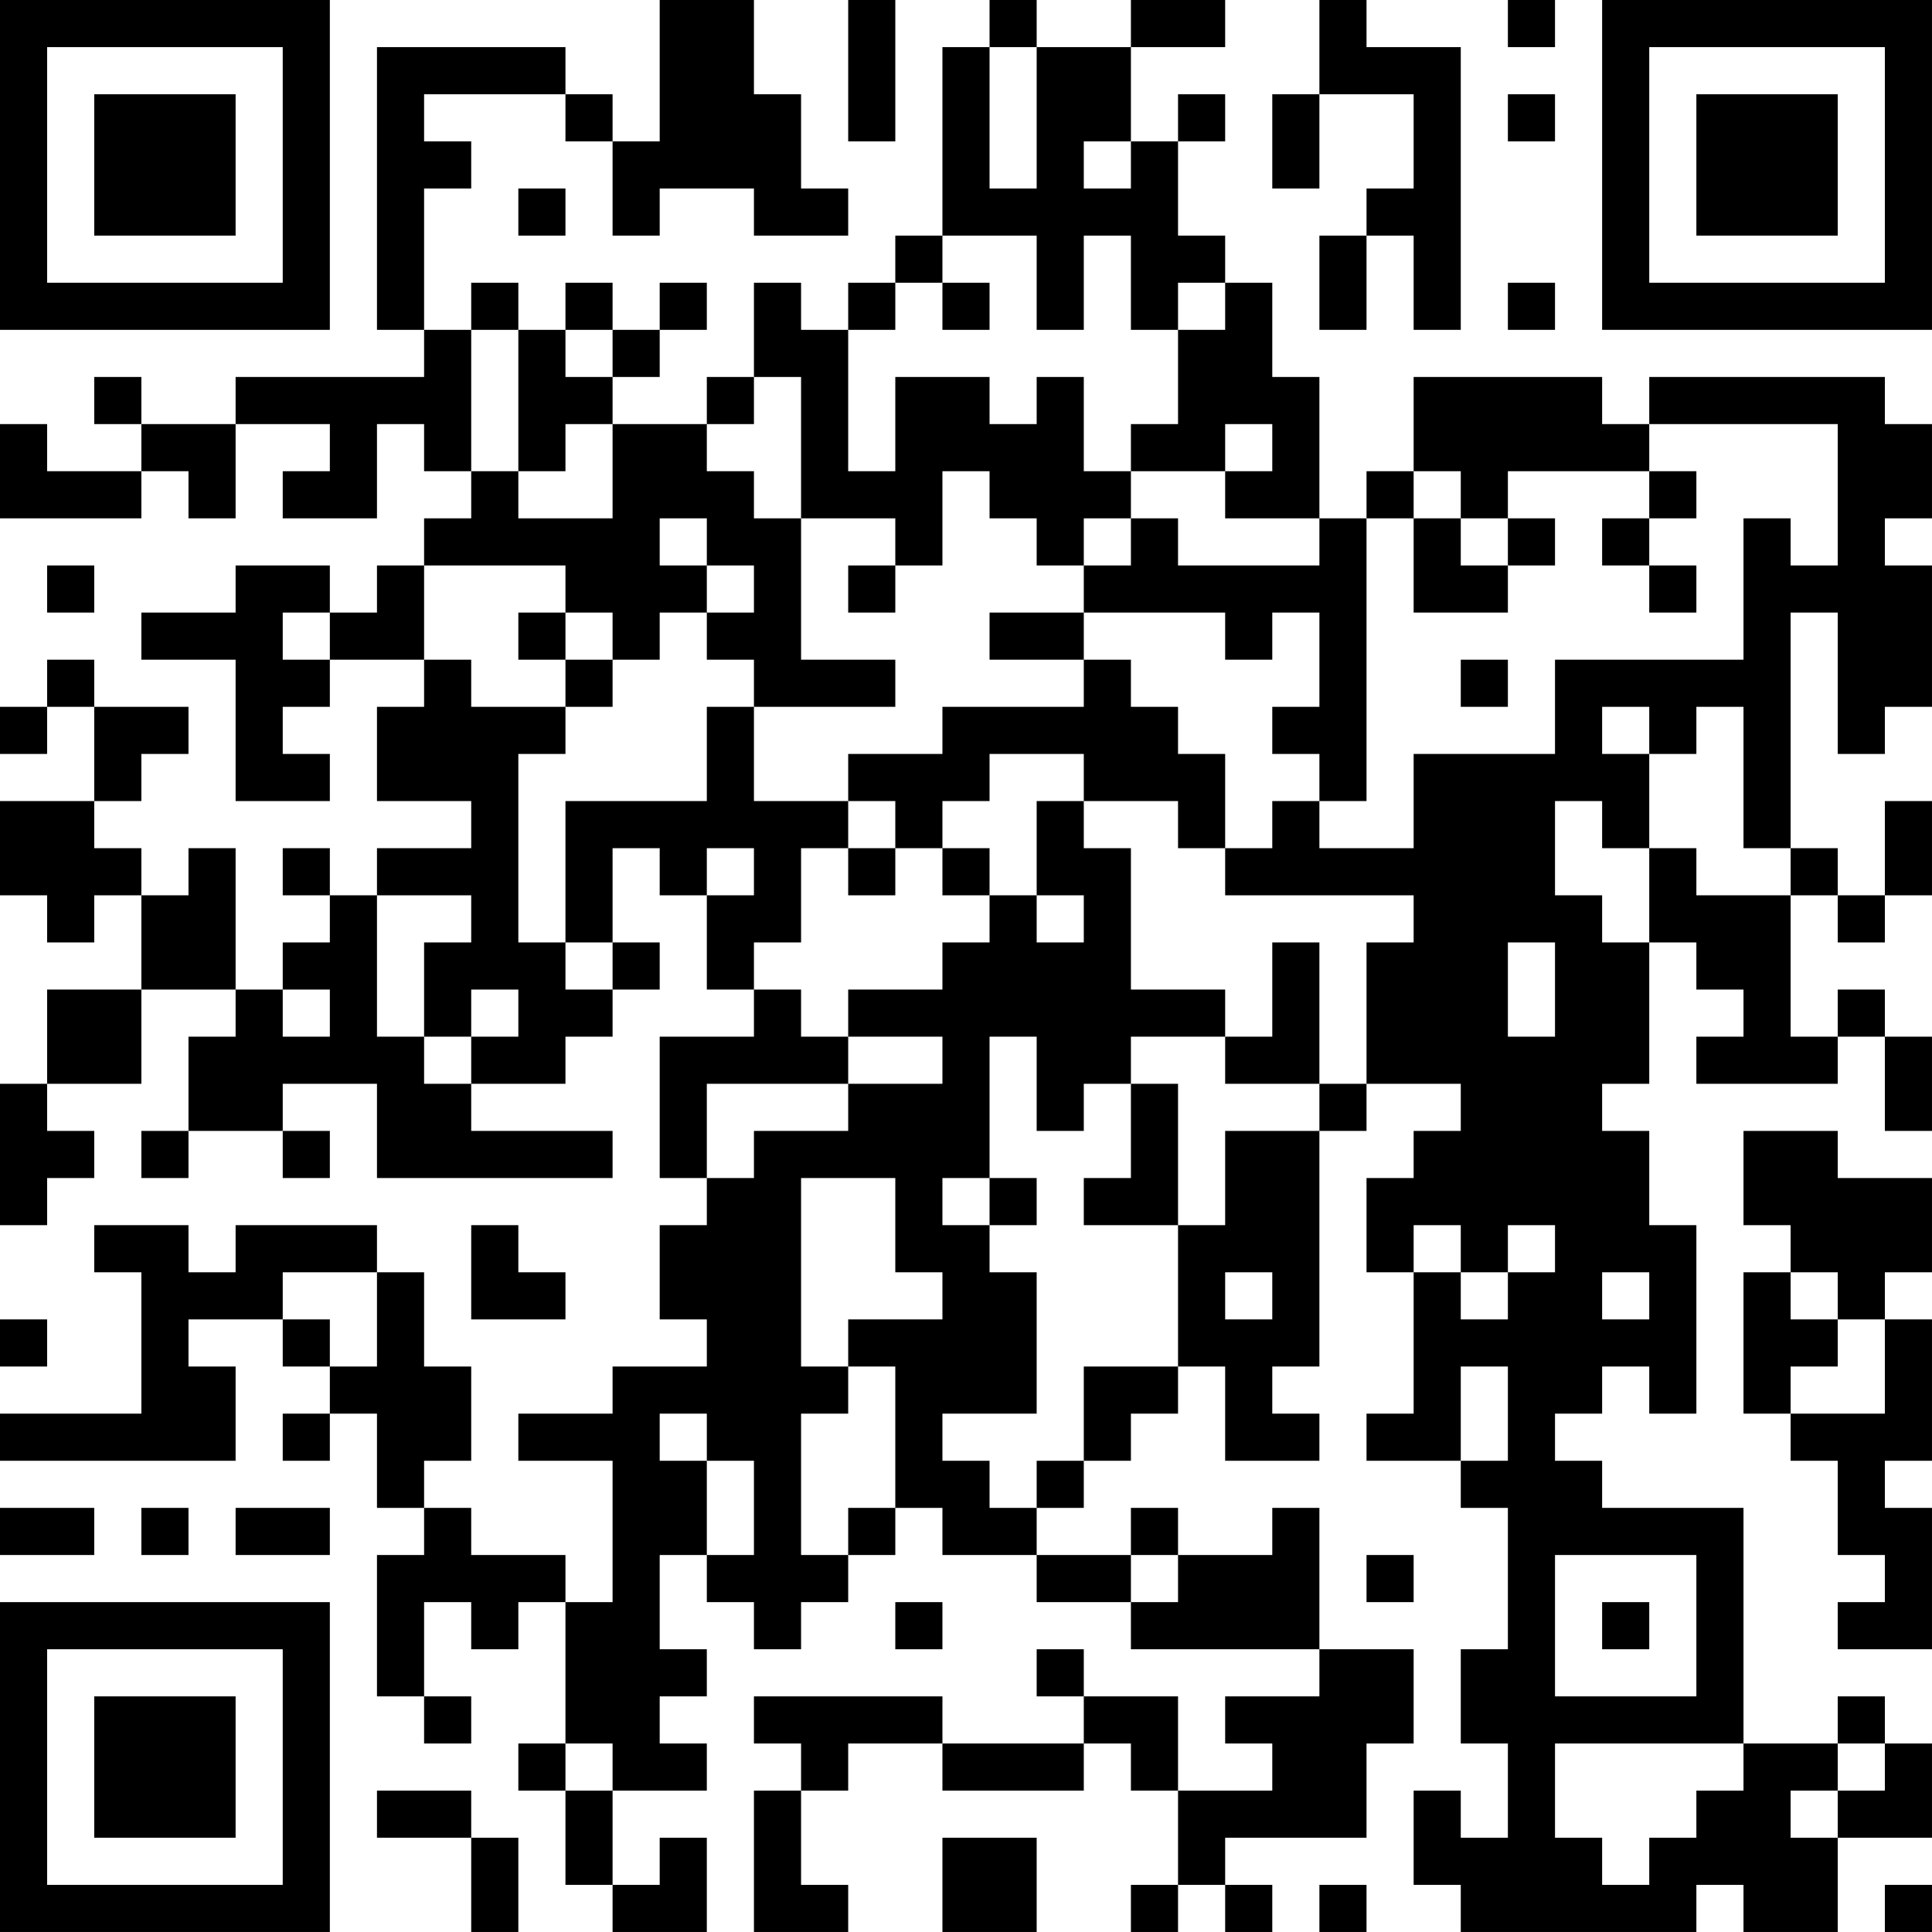 <?xml version="1.0" encoding="UTF-8"?>
<svg xmlns="http://www.w3.org/2000/svg" version="1.1" width="200" height="200" viewBox="0 0 200 200"><rect x="0" y="0" width="200" height="200" fill="#ffffff"/><g transform="scale(4.878)"><g transform="translate(0,0)"><path fill-rule="evenodd" d="M14 0L14 3L13 3L13 2L12 2L12 1L8 1L8 7L9 7L9 8L5 8L5 9L3 9L3 8L2 8L2 9L3 9L3 10L1 10L1 9L0 9L0 11L3 11L3 10L4 10L4 11L5 11L5 9L7 9L7 10L6 10L6 11L8 11L8 9L9 9L9 10L10 10L10 11L9 11L9 12L8 12L8 13L7 13L7 12L5 12L5 13L3 13L3 14L5 14L5 17L7 17L7 16L6 16L6 15L7 15L7 14L9 14L9 15L8 15L8 17L10 17L10 18L8 18L8 19L7 19L7 18L6 18L6 19L7 19L7 20L6 20L6 21L5 21L5 18L4 18L4 19L3 19L3 18L2 18L2 17L3 17L3 16L4 16L4 15L2 15L2 14L1 14L1 15L0 15L0 16L1 16L1 15L2 15L2 17L0 17L0 19L1 19L1 20L2 20L2 19L3 19L3 21L1 21L1 23L0 23L0 26L1 26L1 25L2 25L2 24L1 24L1 23L3 23L3 21L5 21L5 22L4 22L4 24L3 24L3 25L4 25L4 24L6 24L6 25L7 25L7 24L6 24L6 23L8 23L8 25L13 25L13 24L10 24L10 23L12 23L12 22L13 22L13 21L14 21L14 20L13 20L13 18L14 18L14 19L15 19L15 21L16 21L16 22L14 22L14 25L15 25L15 26L14 26L14 28L15 28L15 29L13 29L13 30L11 30L11 31L13 31L13 34L12 34L12 33L10 33L10 32L9 32L9 31L10 31L10 29L9 29L9 27L8 27L8 26L5 26L5 27L4 27L4 26L2 26L2 27L3 27L3 30L0 30L0 31L5 31L5 29L4 29L4 28L6 28L6 29L7 29L7 30L6 30L6 31L7 31L7 30L8 30L8 32L9 32L9 33L8 33L8 36L9 36L9 37L10 37L10 36L9 36L9 34L10 34L10 35L11 35L11 34L12 34L12 37L11 37L11 38L12 38L12 40L13 40L13 41L15 41L15 39L14 39L14 40L13 40L13 38L15 38L15 37L14 37L14 36L15 36L15 35L14 35L14 33L15 33L15 34L16 34L16 35L17 35L17 34L18 34L18 33L19 33L19 32L20 32L20 33L22 33L22 34L24 34L24 35L28 35L28 36L26 36L26 37L27 37L27 38L25 38L25 36L23 36L23 35L22 35L22 36L23 36L23 37L20 37L20 36L16 36L16 37L17 37L17 38L16 38L16 41L18 41L18 40L17 40L17 38L18 38L18 37L20 37L20 38L23 38L23 37L24 37L24 38L25 38L25 40L24 40L24 41L25 41L25 40L26 40L26 41L27 41L27 40L26 40L26 39L29 39L29 37L30 37L30 35L28 35L28 32L27 32L27 33L25 33L25 32L24 32L24 33L22 33L22 32L23 32L23 31L24 31L24 30L25 30L25 29L26 29L26 31L28 31L28 30L27 30L27 29L28 29L28 24L29 24L29 23L31 23L31 24L30 24L30 25L29 25L29 27L30 27L30 30L29 30L29 31L31 31L31 32L32 32L32 35L31 35L31 37L32 37L32 39L31 39L31 38L30 38L30 40L31 40L31 41L36 41L36 40L37 40L37 41L39 41L39 39L41 39L41 37L40 37L40 36L39 36L39 37L37 37L37 32L34 32L34 31L33 31L33 30L34 30L34 29L35 29L35 30L36 30L36 26L35 26L35 24L34 24L34 23L35 23L35 20L36 20L36 21L37 21L37 22L36 22L36 23L39 23L39 22L40 22L40 24L41 24L41 22L40 22L40 21L39 21L39 22L38 22L38 19L39 19L39 20L40 20L40 19L41 19L41 17L40 17L40 19L39 19L39 18L38 18L38 13L39 13L39 16L40 16L40 15L41 15L41 12L40 12L40 11L41 11L41 9L40 9L40 8L35 8L35 9L34 9L34 8L30 8L30 10L29 10L29 11L28 11L28 8L27 8L27 6L26 6L26 5L25 5L25 3L26 3L26 2L25 2L25 3L24 3L24 1L26 1L26 0L24 0L24 1L22 1L22 0L21 0L21 1L20 1L20 5L19 5L19 6L18 6L18 7L17 7L17 6L16 6L16 8L15 8L15 9L13 9L13 8L14 8L14 7L15 7L15 6L14 6L14 7L13 7L13 6L12 6L12 7L11 7L11 6L10 6L10 7L9 7L9 4L10 4L10 3L9 3L9 2L12 2L12 3L13 3L13 5L14 5L14 4L16 4L16 5L18 5L18 4L17 4L17 2L16 2L16 0ZM18 0L18 3L19 3L19 0ZM28 0L28 2L27 2L27 4L28 4L28 2L30 2L30 4L29 4L29 5L28 5L28 7L29 7L29 5L30 5L30 7L31 7L31 1L29 1L29 0ZM32 0L32 1L33 1L33 0ZM21 1L21 4L22 4L22 1ZM32 2L32 3L33 3L33 2ZM23 3L23 4L24 4L24 3ZM11 4L11 5L12 5L12 4ZM20 5L20 6L19 6L19 7L18 7L18 10L19 10L19 8L21 8L21 9L22 9L22 8L23 8L23 10L24 10L24 11L23 11L23 12L22 12L22 11L21 11L21 10L20 10L20 12L19 12L19 11L17 11L17 8L16 8L16 9L15 9L15 10L16 10L16 11L17 11L17 14L19 14L19 15L16 15L16 14L15 14L15 13L16 13L16 12L15 12L15 11L14 11L14 12L15 12L15 13L14 13L14 14L13 14L13 13L12 13L12 12L9 12L9 14L10 14L10 15L12 15L12 16L11 16L11 20L12 20L12 21L13 21L13 20L12 20L12 17L15 17L15 15L16 15L16 17L18 17L18 18L17 18L17 20L16 20L16 21L17 21L17 22L18 22L18 23L15 23L15 25L16 25L16 24L18 24L18 23L20 23L20 22L18 22L18 21L20 21L20 20L21 20L21 19L22 19L22 20L23 20L23 19L22 19L22 17L23 17L23 18L24 18L24 21L26 21L26 22L24 22L24 23L23 23L23 24L22 24L22 22L21 22L21 25L20 25L20 26L21 26L21 27L22 27L22 30L20 30L20 31L21 31L21 32L22 32L22 31L23 31L23 29L25 29L25 26L26 26L26 24L28 24L28 23L29 23L29 20L30 20L30 19L26 19L26 18L27 18L27 17L28 17L28 18L30 18L30 16L33 16L33 14L37 14L37 11L38 11L38 12L39 12L39 9L35 9L35 10L32 10L32 11L31 11L31 10L30 10L30 11L29 11L29 17L28 17L28 16L27 16L27 15L28 15L28 13L27 13L27 14L26 14L26 13L23 13L23 12L24 12L24 11L25 11L25 12L28 12L28 11L26 11L26 10L27 10L27 9L26 9L26 10L24 10L24 9L25 9L25 7L26 7L26 6L25 6L25 7L24 7L24 5L23 5L23 7L22 7L22 5ZM20 6L20 7L21 7L21 6ZM32 6L32 7L33 7L33 6ZM10 7L10 10L11 10L11 11L13 11L13 9L12 9L12 10L11 10L11 7ZM12 7L12 8L13 8L13 7ZM35 10L35 11L34 11L34 12L35 12L35 13L36 13L36 12L35 12L35 11L36 11L36 10ZM30 11L30 13L32 13L32 12L33 12L33 11L32 11L32 12L31 12L31 11ZM1 12L1 13L2 13L2 12ZM18 12L18 13L19 13L19 12ZM6 13L6 14L7 14L7 13ZM11 13L11 14L12 14L12 15L13 15L13 14L12 14L12 13ZM21 13L21 14L23 14L23 15L20 15L20 16L18 16L18 17L19 17L19 18L18 18L18 19L19 19L19 18L20 18L20 19L21 19L21 18L20 18L20 17L21 17L21 16L23 16L23 17L25 17L25 18L26 18L26 16L25 16L25 15L24 15L24 14L23 14L23 13ZM31 14L31 15L32 15L32 14ZM34 15L34 16L35 16L35 18L34 18L34 17L33 17L33 19L34 19L34 20L35 20L35 18L36 18L36 19L38 19L38 18L37 18L37 15L36 15L36 16L35 16L35 15ZM15 18L15 19L16 19L16 18ZM8 19L8 22L9 22L9 23L10 23L10 22L11 22L11 21L10 21L10 22L9 22L9 20L10 20L10 19ZM27 20L27 22L26 22L26 23L28 23L28 20ZM32 20L32 22L33 22L33 20ZM6 21L6 22L7 22L7 21ZM24 23L24 25L23 25L23 26L25 26L25 23ZM37 24L37 26L38 26L38 27L37 27L37 30L38 30L38 31L39 31L39 33L40 33L40 34L39 34L39 35L41 35L41 32L40 32L40 31L41 31L41 28L40 28L40 27L41 27L41 25L39 25L39 24ZM17 25L17 29L18 29L18 30L17 30L17 33L18 33L18 32L19 32L19 29L18 29L18 28L20 28L20 27L19 27L19 25ZM21 25L21 26L22 26L22 25ZM10 26L10 28L12 28L12 27L11 27L11 26ZM30 26L30 27L31 27L31 28L32 28L32 27L33 27L33 26L32 26L32 27L31 27L31 26ZM6 27L6 28L7 28L7 29L8 29L8 27ZM26 27L26 28L27 28L27 27ZM34 27L34 28L35 28L35 27ZM38 27L38 28L39 28L39 29L38 29L38 30L40 30L40 28L39 28L39 27ZM0 28L0 29L1 29L1 28ZM31 29L31 31L32 31L32 29ZM14 30L14 31L15 31L15 33L16 33L16 31L15 31L15 30ZM0 32L0 33L2 33L2 32ZM3 32L3 33L4 33L4 32ZM5 32L5 33L7 33L7 32ZM24 33L24 34L25 34L25 33ZM29 33L29 34L30 34L30 33ZM33 33L33 36L36 36L36 33ZM19 34L19 35L20 35L20 34ZM34 34L34 35L35 35L35 34ZM12 37L12 38L13 38L13 37ZM33 37L33 39L34 39L34 40L35 40L35 39L36 39L36 38L37 38L37 37ZM39 37L39 38L38 38L38 39L39 39L39 38L40 38L40 37ZM8 38L8 39L10 39L10 41L11 41L11 39L10 39L10 38ZM20 39L20 41L22 41L22 39ZM28 40L28 41L29 41L29 40ZM40 40L40 41L41 41L41 40ZM0 0L0 7L7 7L7 0ZM1 1L1 6L6 6L6 1ZM2 2L2 5L5 5L5 2ZM34 0L34 7L41 7L41 0ZM35 1L35 6L40 6L40 1ZM36 2L36 5L39 5L39 2ZM0 34L0 41L7 41L7 34ZM1 35L1 40L6 40L6 35ZM2 36L2 39L5 39L5 36Z" fill="#000000"/></g></g></svg>
